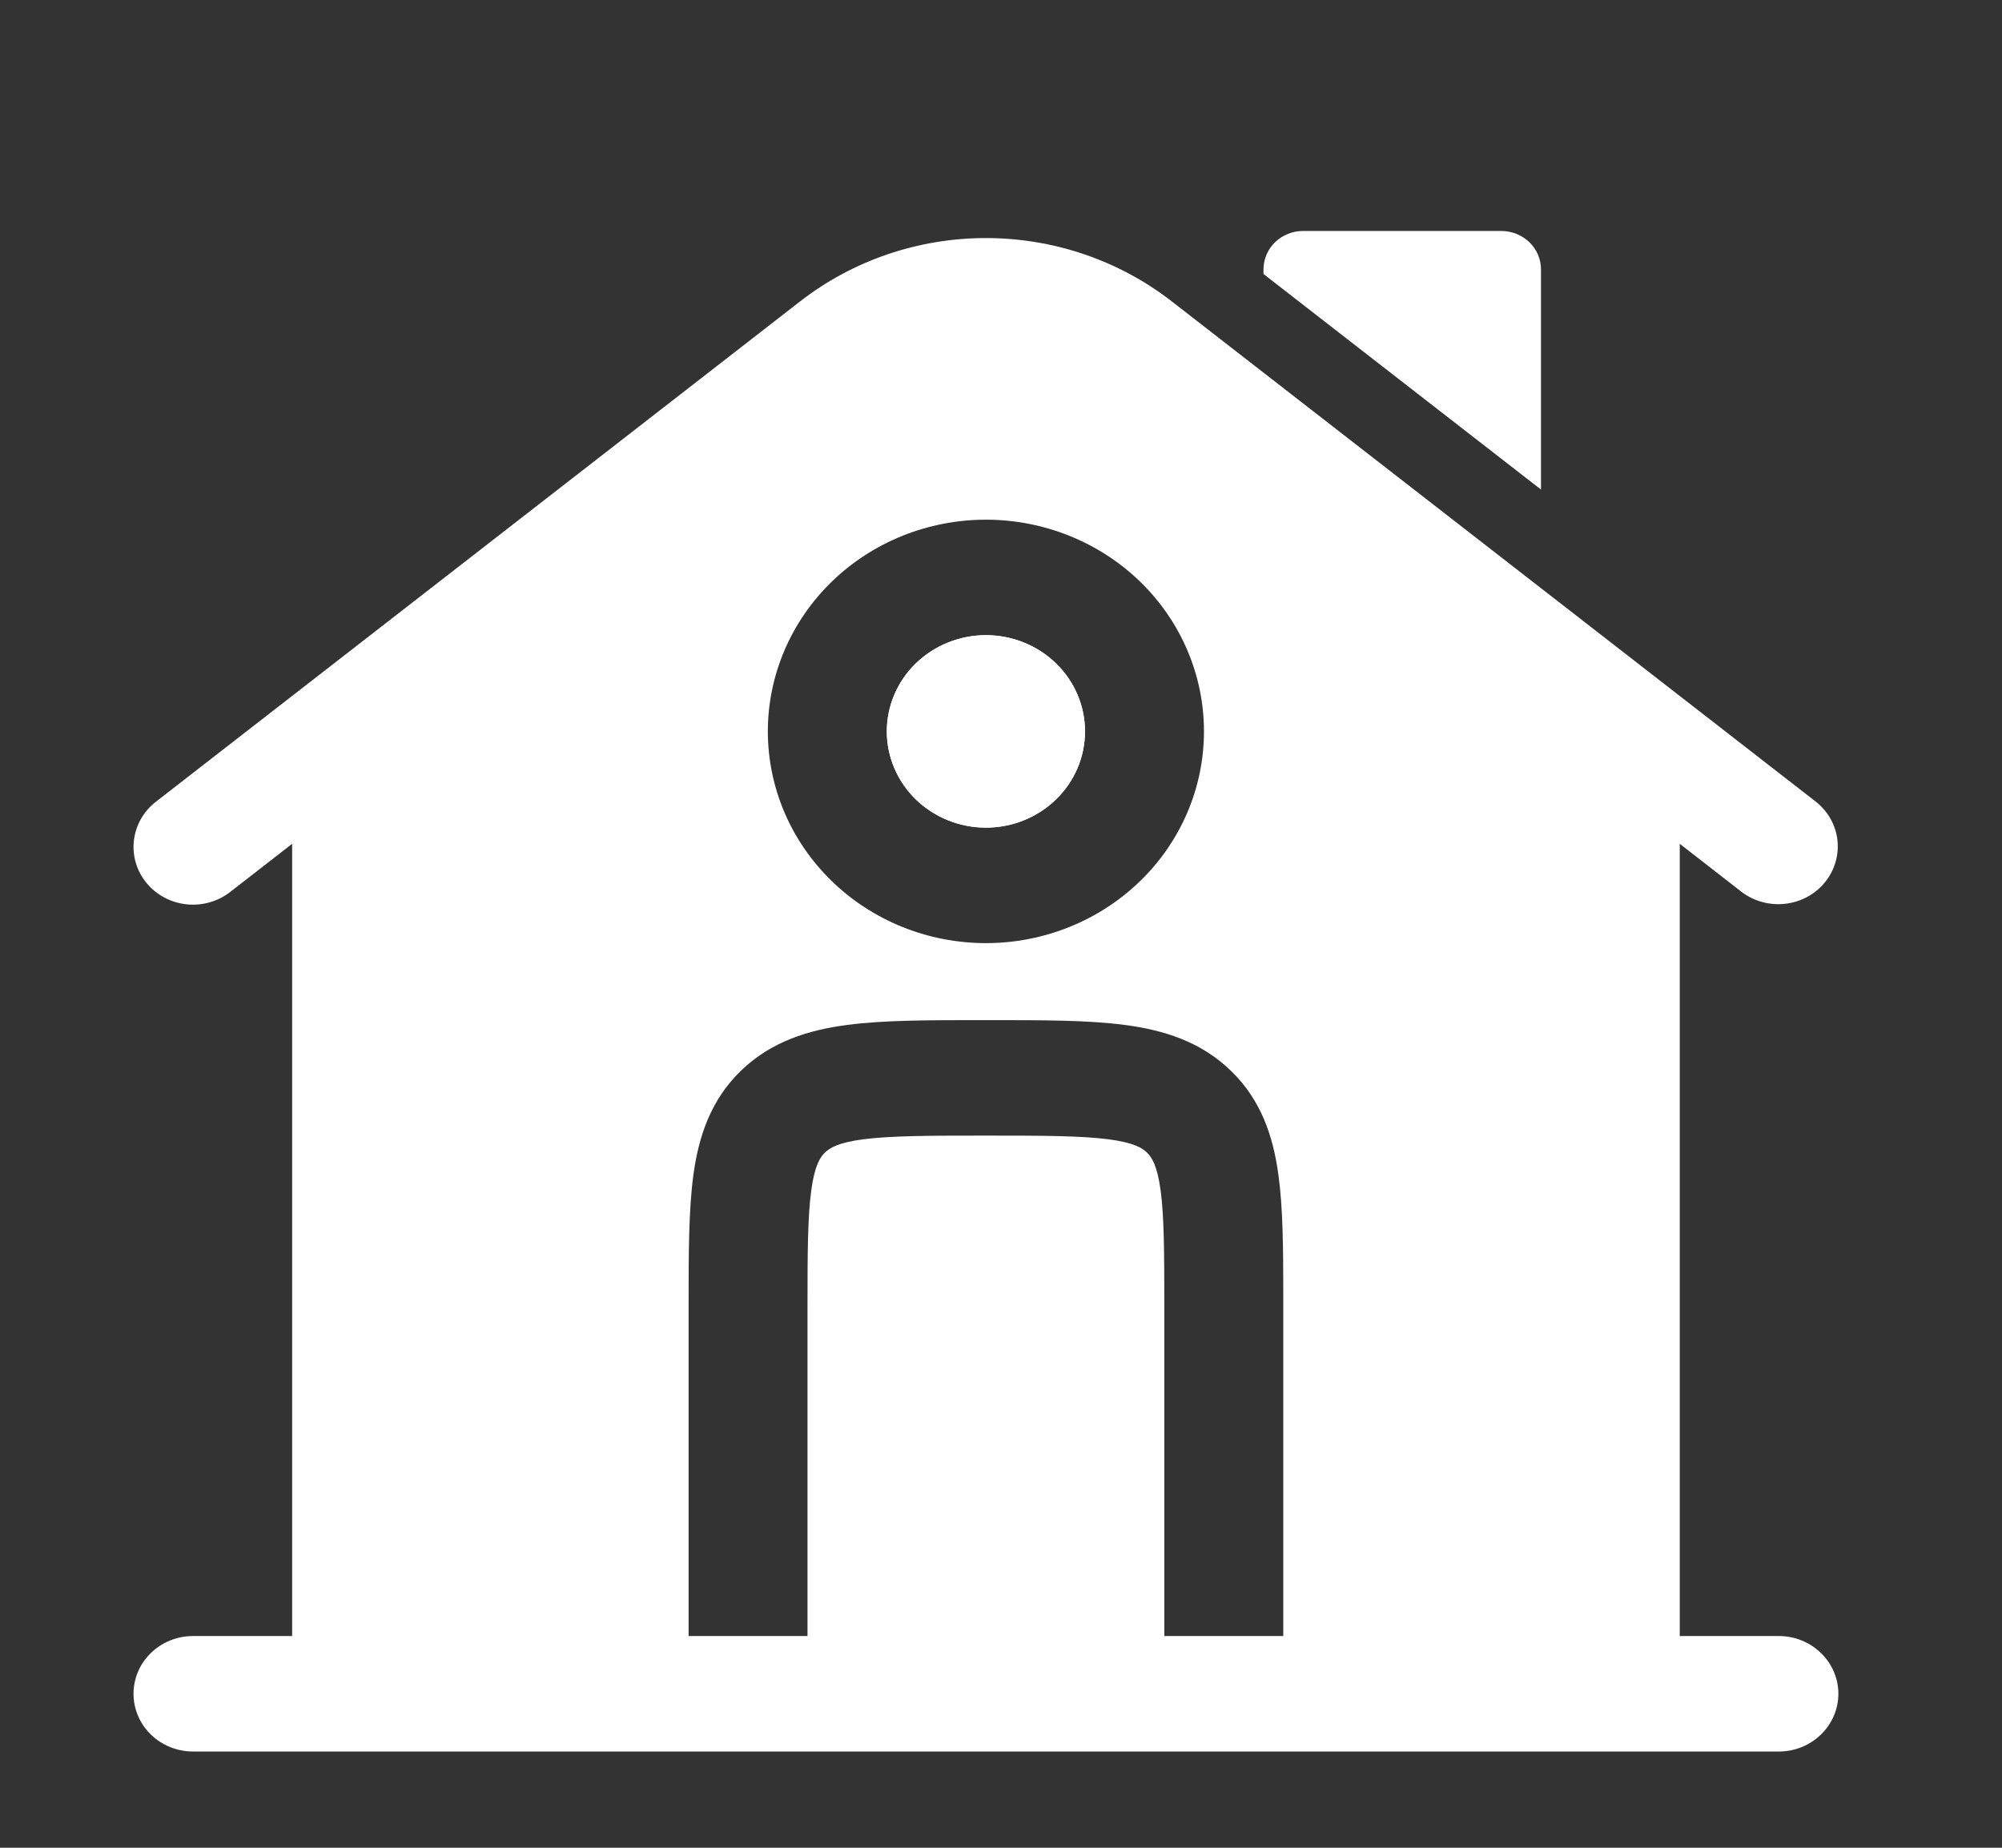 <svg width="26" height="24" viewBox="0 0 26 24" fill="none" xmlns="http://www.w3.org/2000/svg">
<rect x="0" y="0" width="26" height="24" fill="#333333" stroke="none"/>
<g id="solar:home-bold">
<path id="Vector" d="M19.498 3H16.923C16.787 3 16.656 3.053 16.559 3.146C16.463 3.24 16.409 3.367 16.409 3.5V3.559L20.013 6.359V3.5C20.013 3.367 19.959 3.24 19.862 3.146C19.765 3.053 19.634 3 19.498 3Z" fill="white"/>
<path id="Vector_2" d="M11.517 9.5C11.517 9.168 11.653 8.851 11.894 8.616C12.136 8.382 12.463 8.25 12.804 8.25C13.146 8.25 13.473 8.382 13.714 8.616C13.956 8.851 14.091 9.168 14.091 9.5C14.091 9.832 13.956 10.149 13.714 10.384C13.473 10.618 13.146 10.75 12.804 10.75C12.463 10.75 12.136 10.618 11.894 10.384C11.653 10.149 11.517 9.832 11.517 9.5Z" fill="white"/>
<path id="Vector_3" fill-rule="evenodd" clip-rule="evenodd" d="M21.815 10.96L22.62 11.586C22.78 11.707 22.984 11.762 23.185 11.739C23.387 11.716 23.572 11.617 23.698 11.463C23.825 11.308 23.884 11.112 23.863 10.915C23.842 10.719 23.741 10.539 23.584 10.414L15.217 3.914C14.532 3.382 13.681 3.092 12.804 3.092C11.927 3.092 11.076 3.382 10.392 3.914L2.024 10.414C1.864 10.538 1.762 10.719 1.739 10.917C1.716 11.115 1.775 11.313 1.903 11.469C2.031 11.624 2.218 11.724 2.421 11.746C2.625 11.768 2.829 11.71 2.989 11.586L3.794 10.96V21.25H2.506C2.302 21.25 2.105 21.329 1.96 21.47C1.815 21.61 1.734 21.801 1.734 22C1.734 22.199 1.815 22.39 1.96 22.53C2.105 22.671 2.302 22.75 2.506 22.75H23.102C23.307 22.75 23.503 22.671 23.648 22.53C23.793 22.39 23.875 22.199 23.875 22C23.875 21.801 23.793 21.61 23.648 21.47C23.503 21.329 23.307 21.25 23.102 21.25H21.815V10.96ZM9.972 9.5C9.972 8.771 10.271 8.071 10.802 7.555C11.333 7.04 12.053 6.75 12.804 6.75C13.555 6.75 14.276 7.04 14.807 7.555C15.338 8.071 15.636 8.771 15.636 9.5C15.636 10.229 15.338 10.929 14.807 11.444C14.276 11.96 13.555 12.25 12.804 12.25C12.053 12.25 11.333 11.96 10.802 11.444C10.271 10.929 9.972 10.229 9.972 9.5ZM12.856 13.25C13.54 13.25 14.13 13.25 14.602 13.312C15.109 13.378 15.594 13.527 15.987 13.909C16.381 14.291 16.534 14.762 16.602 15.254C16.662 15.684 16.666 16.214 16.666 16.827V21.25H15.121V17C15.121 16.272 15.119 15.8 15.072 15.454C15.027 15.129 14.954 15.027 14.895 14.97C14.836 14.913 14.731 14.842 14.396 14.798C14.039 14.752 13.554 14.75 12.804 14.75C12.055 14.75 11.569 14.752 11.212 14.798C10.877 14.842 10.773 14.913 10.714 14.97C10.655 15.027 10.582 15.129 10.537 15.454C10.489 15.801 10.487 16.272 10.487 17V21.25H8.943V16.95C8.943 16.286 8.943 15.713 9.006 15.254C9.074 14.762 9.228 14.291 9.621 13.909C10.015 13.527 10.501 13.378 11.006 13.312C11.479 13.25 12.069 13.25 12.754 13.25H12.855H12.856Z" fill="white"/>
<path id="Vector_4" d="M11.517 9.5C11.517 9.168 11.653 8.851 11.894 8.616C12.136 8.382 12.463 8.25 12.804 8.25C13.146 8.25 13.473 8.382 13.714 8.616C13.956 8.851 14.091 9.168 14.091 9.5C14.091 9.832 13.956 10.149 13.714 10.384C13.473 10.618 13.146 10.75 12.804 10.75C12.463 10.75 12.136 10.618 11.894 10.384C11.653 10.149 11.517 9.832 11.517 9.5Z" fill="white"/>
</g>
</svg>
